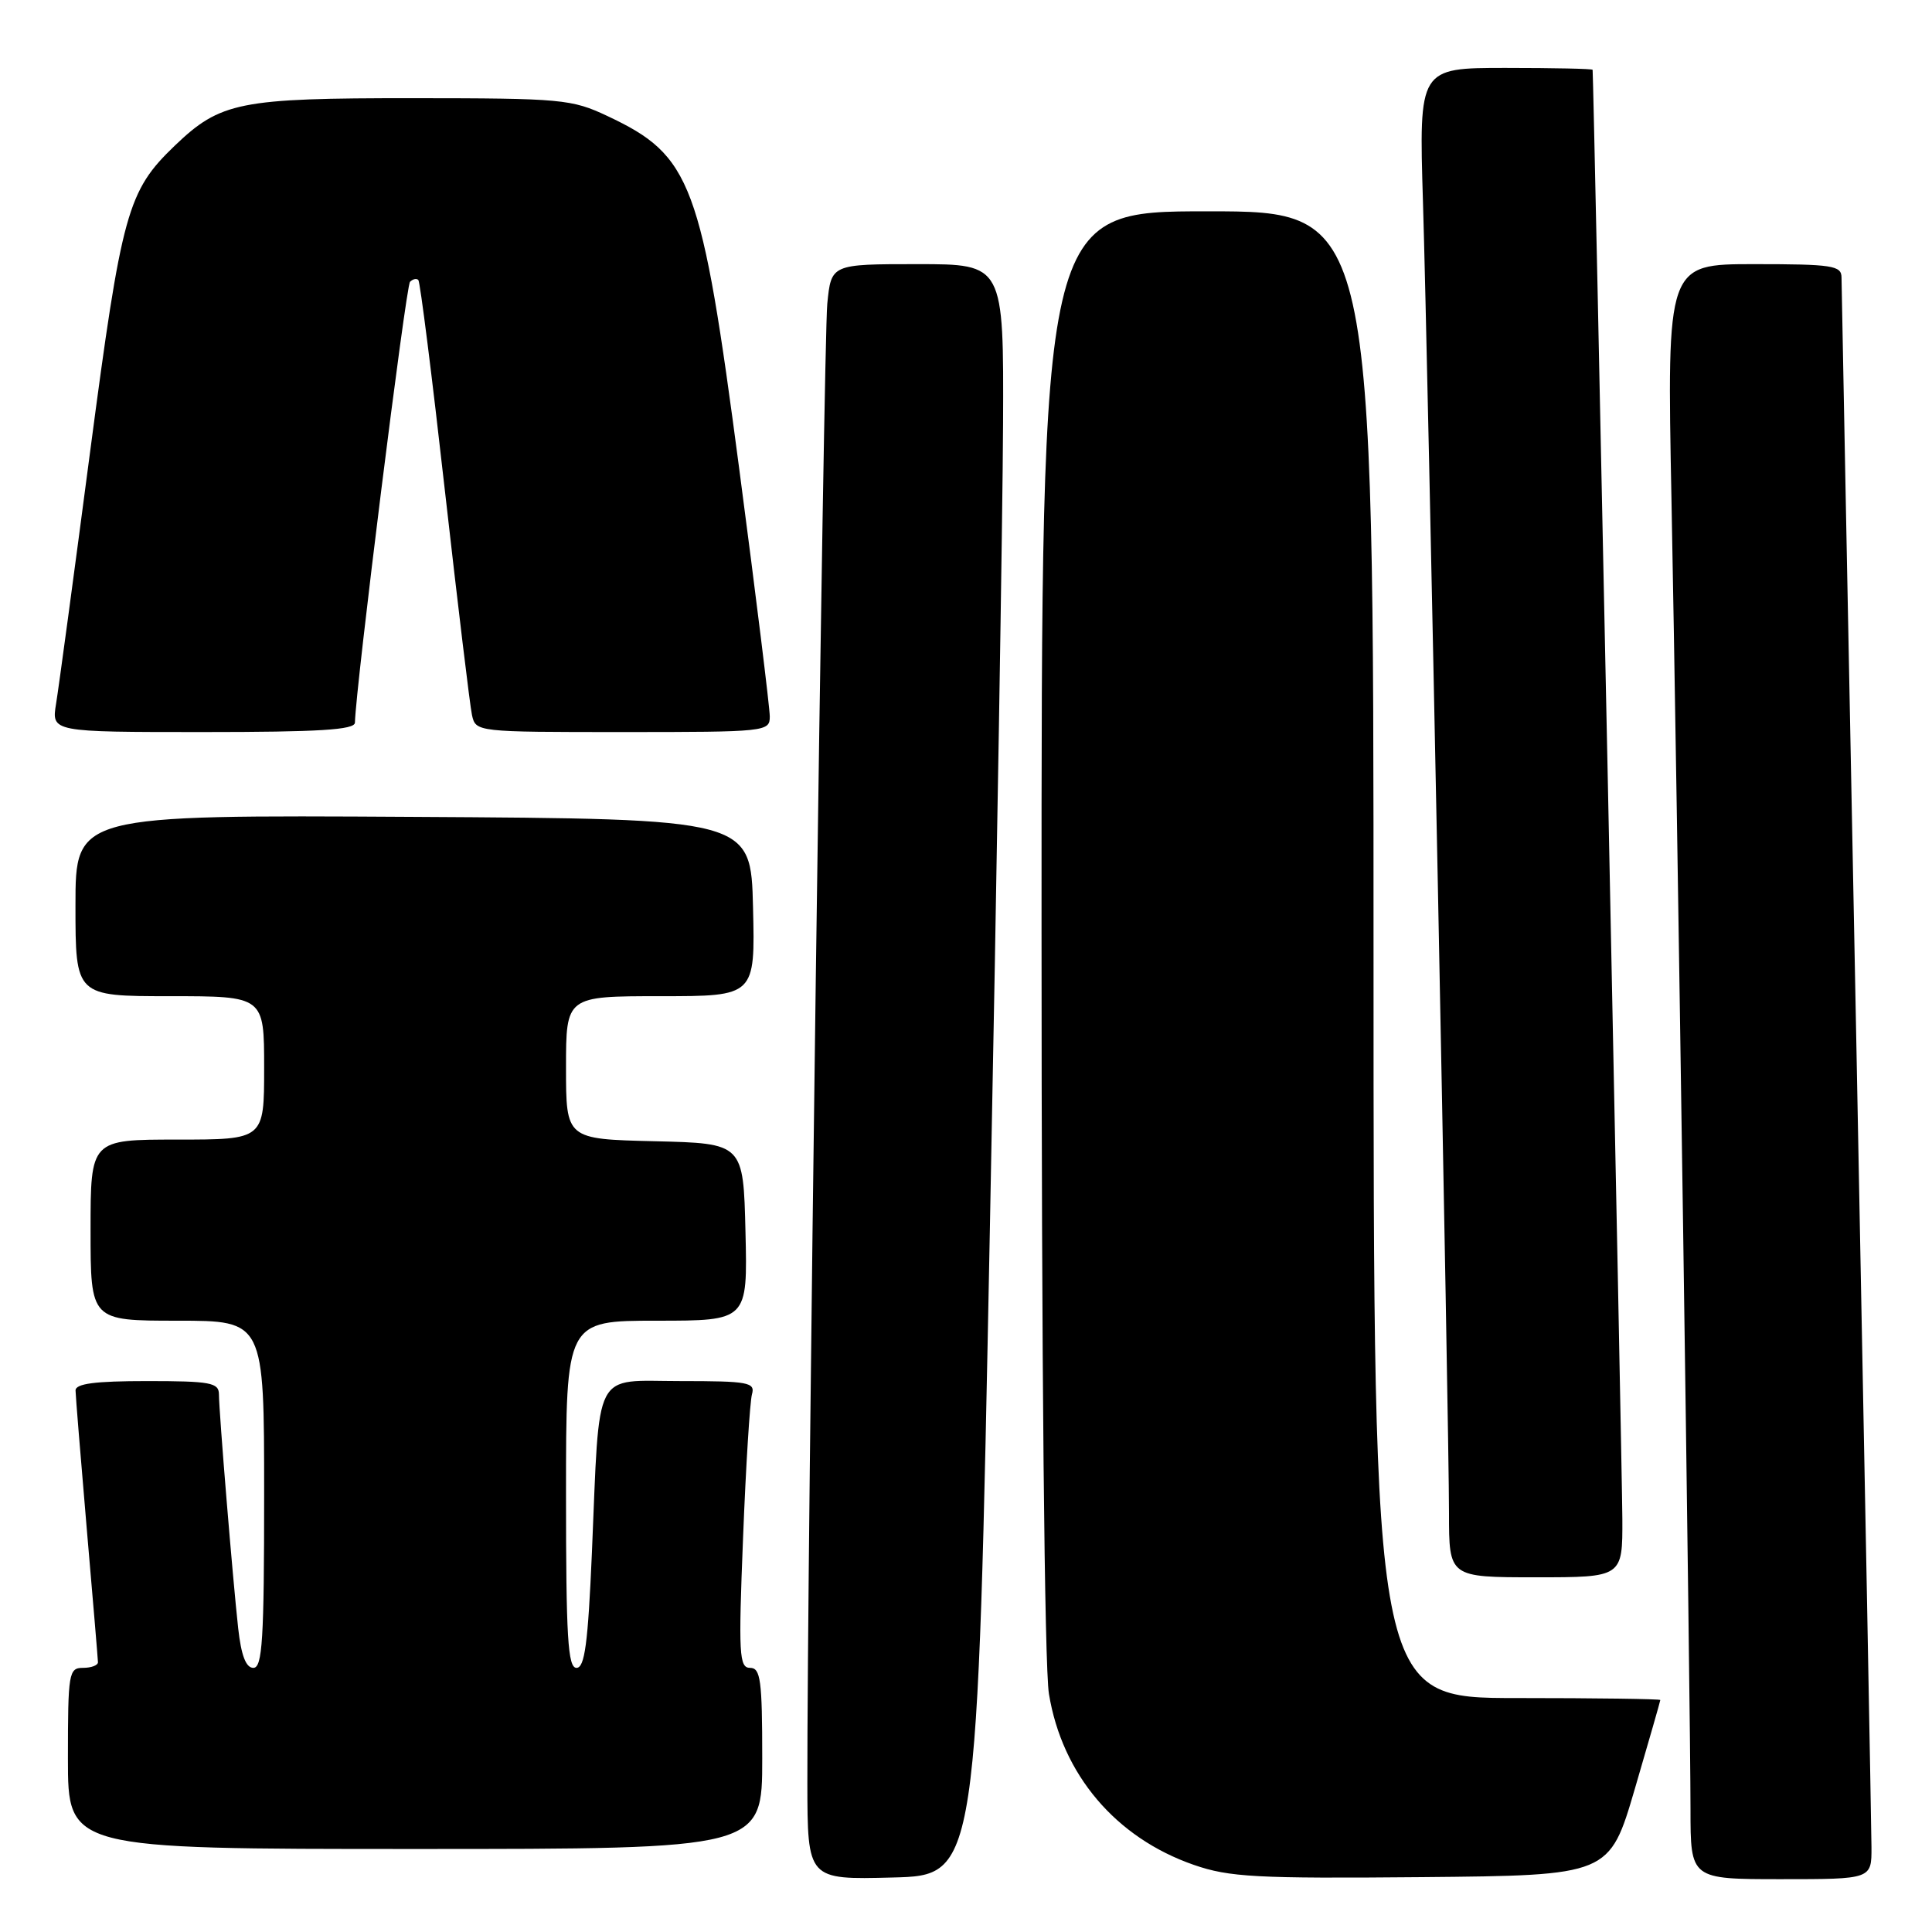 <?xml version="1.0" encoding="UTF-8" standalone="no"?>
<!DOCTYPE svg PUBLIC "-//W3C//DTD SVG 1.1//EN" "http://www.w3.org/Graphics/SVG/1.1/DTD/svg11.dtd" >
<svg xmlns="http://www.w3.org/2000/svg" xmlns:xlink="http://www.w3.org/1999/xlink" version="1.1" viewBox="0 0 256 256">
 <g >
 <path fill="currentColor"
d=" M 131.16 163.00 C 132.08 115.97 132.86 67.94 132.91 56.25 C 133.00 35.00 133.00 35.00 121.57 35.00 C 110.14 35.00 110.14 35.00 109.62 40.25 C 109.13 45.17 106.93 208.29 106.98 236.28 C 107.00 249.07 107.00 249.07 118.25 248.78 C 129.50 248.50 129.50 248.50 131.16 163.00 Z  M 216.63 237.01 C 218.48 230.68 220.00 225.40 220.00 225.26 C 220.00 225.12 211.45 225.00 201.00 225.00 C 182.00 225.00 182.00 225.00 182.00 126.50 C 182.00 28.00 182.00 28.00 160.00 28.00 C 138.00 28.00 138.00 28.00 138.01 123.25 C 138.01 180.32 138.40 220.89 138.99 224.45 C 140.74 235.14 147.84 243.52 158.20 247.11 C 162.87 248.73 166.44 248.93 188.38 248.73 C 213.26 248.50 213.26 248.50 216.63 237.01 Z  M 247.98 244.75 C 247.97 242.41 247.08 195.05 246.00 139.50 C 244.91 83.95 244.02 37.71 244.01 36.75 C 244.00 35.19 242.78 35.00 232.44 35.00 C 220.87 35.00 220.87 35.00 221.48 66.25 C 222.21 103.74 224.00 226.71 224.00 239.75 C 224.00 249.00 224.00 249.00 236.00 249.00 C 248.00 249.00 248.00 249.00 247.98 244.75 Z  M 101.00 233.00 C 101.00 222.62 100.78 221.00 99.39 221.00 C 97.94 221.00 97.84 219.24 98.46 203.75 C 98.83 194.26 99.37 185.71 99.64 184.75 C 100.09 183.17 99.18 183.00 90.16 183.00 C 78.45 183.00 79.49 180.99 78.43 205.75 C 77.91 217.77 77.48 221.00 76.39 221.00 C 75.24 221.00 75.00 216.94 75.00 198.00 C 75.00 175.00 75.00 175.00 87.03 175.00 C 99.06 175.00 99.06 175.00 98.78 163.25 C 98.50 151.50 98.50 151.50 86.75 151.22 C 75.00 150.94 75.00 150.94 75.00 141.47 C 75.00 132.00 75.00 132.00 87.53 132.00 C 100.06 132.00 100.06 132.00 99.78 120.25 C 99.50 108.50 99.50 108.50 54.75 108.24 C 10.00 107.98 10.00 107.98 10.00 119.99 C 10.00 132.00 10.00 132.00 22.50 132.00 C 35.00 132.00 35.00 132.00 35.00 141.50 C 35.00 151.00 35.00 151.00 23.50 151.00 C 12.00 151.00 12.00 151.00 12.00 163.00 C 12.00 175.00 12.00 175.00 23.50 175.00 C 35.00 175.00 35.00 175.00 35.00 198.00 C 35.00 217.26 34.77 221.00 33.57 221.00 C 32.59 221.00 31.96 219.36 31.56 215.75 C 30.85 209.32 29.02 187.16 29.01 184.75 C 29.00 183.21 27.88 183.00 19.50 183.00 C 12.56 183.00 10.00 183.34 10.01 184.25 C 10.02 184.94 10.69 193.15 11.49 202.50 C 12.30 211.85 12.97 219.84 12.98 220.25 C 12.99 220.66 12.10 221.00 11.00 221.00 C 9.11 221.00 9.00 221.67 9.00 233.00 C 9.00 245.00 9.00 245.00 55.00 245.00 C 101.00 245.00 101.00 245.00 101.00 233.00 Z  M 214.97 201.25 C 214.95 195.03 211.16 10.15 211.03 9.25 C 211.02 9.11 205.83 9.00 199.51 9.00 C 188.01 9.00 188.01 9.00 188.55 26.75 C 189.22 48.62 192.00 188.81 192.00 200.50 C 192.00 209.00 192.00 209.00 203.50 209.00 C 215.00 209.00 215.00 209.00 214.97 201.25 Z  M 47.03 95.75 C 47.13 91.11 53.78 37.88 54.33 37.34 C 54.70 36.97 55.19 36.86 55.43 37.10 C 55.67 37.33 57.25 49.89 58.95 65.01 C 60.66 80.13 62.27 93.51 62.54 94.75 C 63.04 96.99 63.13 97.00 82.52 97.00 C 101.53 97.00 102.00 96.95 102.00 94.94 C 102.00 93.80 100.19 79.10 97.97 62.26 C 92.94 24.06 91.67 20.64 80.50 15.38 C 75.75 13.14 74.46 13.02 54.72 13.01 C 31.71 13.00 29.22 13.50 23.16 19.30 C 16.89 25.32 16.14 28.02 11.94 59.86 C 9.80 76.16 7.77 91.19 7.43 93.25 C 6.82 97.00 6.82 97.00 26.91 97.00 C 42.30 97.00 47.01 96.71 47.03 95.75 Z "/>
</g>
</svg>
